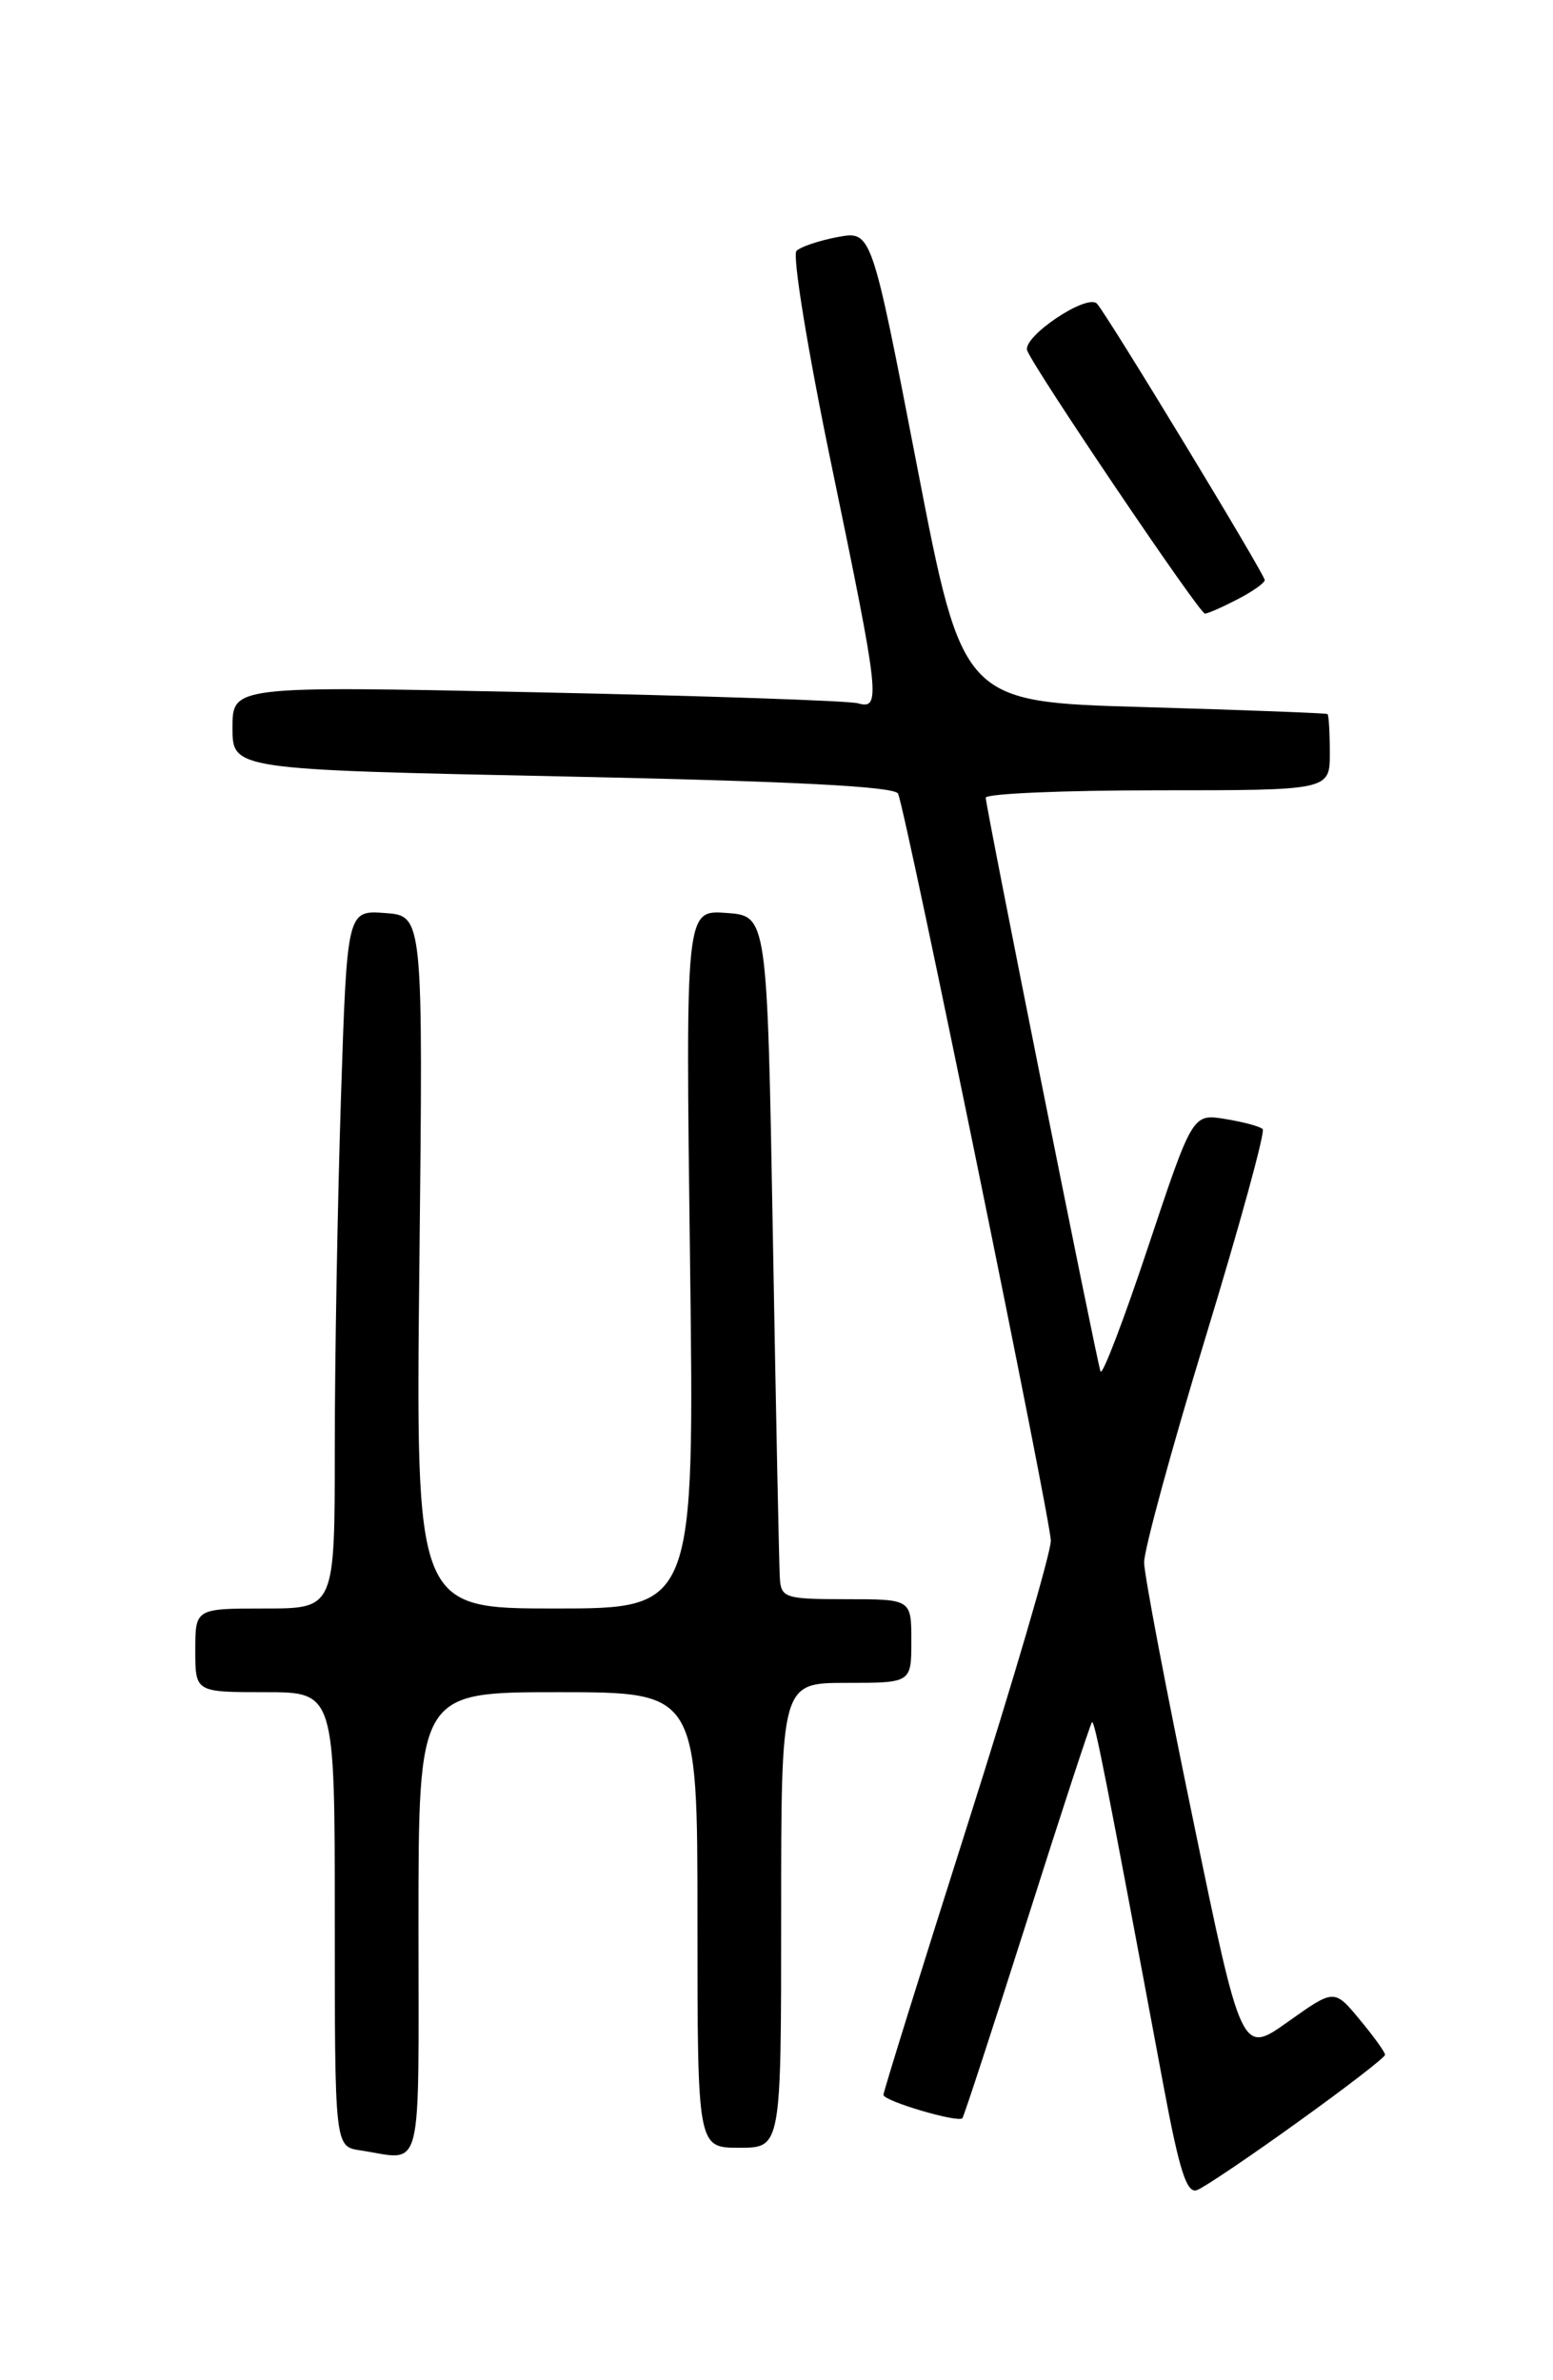 <?xml version="1.0" encoding="UTF-8" standalone="no"?>
<!DOCTYPE svg PUBLIC "-//W3C//DTD SVG 1.1//EN" "http://www.w3.org/Graphics/SVG/1.1/DTD/svg11.dtd" >
<svg xmlns="http://www.w3.org/2000/svg" xmlns:xlink="http://www.w3.org/1999/xlink" version="1.1" viewBox="0 0 167 256">
 <g >
 <path fill="currentColor"
d=" M 139.54 228.25 C 144.71 224.54 148.94 221.28 148.94 221.00 C 148.94 220.72 147.72 219.02 146.21 217.21 C 143.48 213.91 143.48 213.91 138.50 217.45 C 133.52 220.99 133.52 220.99 128.30 195.74 C 125.42 181.86 123.05 169.40 123.03 168.05 C 123.02 166.71 125.99 155.79 129.65 143.79 C 133.31 131.79 136.07 121.74 135.78 121.44 C 135.49 121.15 133.67 120.66 131.74 120.35 C 128.24 119.78 128.24 119.78 123.45 134.14 C 120.82 142.04 118.52 148.05 118.34 147.50 C 117.86 146.04 106.00 86.74 106.00 85.80 C 106.00 85.36 114.33 85.00 124.50 85.00 C 143.00 85.00 143.00 85.00 143.00 81.00 C 143.00 78.80 142.89 76.91 142.75 76.80 C 142.61 76.70 133.73 76.36 123.01 76.05 C 103.52 75.50 103.52 75.50 98.62 50.17 C 93.72 24.83 93.72 24.83 90.11 25.49 C 88.12 25.86 86.12 26.53 85.65 26.98 C 85.18 27.43 86.87 37.77 89.40 49.96 C 94.61 75.06 94.75 76.35 92.25 75.64 C 91.29 75.37 75.76 74.84 57.75 74.46 C 25.00 73.77 25.00 73.77 25.00 78.27 C 25.00 82.77 25.00 82.77 60.58 83.51 C 85.40 84.03 96.29 84.59 96.58 85.37 C 97.56 87.96 113.00 163.53 113.00 165.71 C 113.00 167.02 108.95 180.83 104.00 196.39 C 99.05 211.96 95.00 224.97 95.00 225.31 C 95.00 225.97 103.01 228.34 103.49 227.82 C 103.65 227.64 106.78 218.06 110.45 206.53 C 114.11 194.99 117.25 185.41 117.42 185.24 C 117.71 184.96 118.88 190.91 125.11 224.30 C 126.83 233.52 127.62 235.98 128.73 235.55 C 129.51 235.25 134.38 231.97 139.54 228.25 Z  M 45.00 207.00 C 45.00 182.00 45.00 182.00 60.00 182.00 C 75.00 182.00 75.00 182.00 75.00 206.50 C 75.00 231.00 75.00 231.00 79.50 231.00 C 84.00 231.00 84.00 231.00 84.00 206.00 C 84.00 181.00 84.00 181.00 91.00 181.00 C 98.00 181.00 98.00 181.00 98.00 176.50 C 98.00 172.00 98.00 172.00 91.00 172.00 C 84.45 172.00 83.99 171.86 83.86 169.75 C 83.78 168.51 83.44 151.97 83.11 133.00 C 82.50 98.50 82.50 98.50 78.11 98.19 C 73.72 97.87 73.72 97.87 74.20 135.44 C 74.68 173.00 74.68 173.00 59.69 173.00 C 44.70 173.00 44.70 173.00 45.10 135.75 C 45.50 98.50 45.50 98.50 41.41 98.20 C 37.32 97.90 37.32 97.90 36.66 118.20 C 36.30 129.37 36.00 146.26 36.00 155.75 C 36.00 173.00 36.00 173.00 28.50 173.00 C 21.00 173.00 21.00 173.00 21.00 177.50 C 21.00 182.00 21.00 182.00 28.50 182.00 C 36.00 182.00 36.00 182.00 36.00 206.43 C 36.00 230.87 36.00 230.87 38.75 231.28 C 45.59 232.32 45.00 234.61 45.00 207.00 Z  M 133.05 64.47 C 134.67 63.64 136.00 62.70 136.00 62.39 C 136.00 61.77 119.15 33.99 117.97 32.67 C 116.94 31.51 109.91 36.22 110.46 37.70 C 111.17 39.62 128.98 66.00 129.57 66.00 C 129.86 66.00 131.43 65.31 133.05 64.47 Z "/>
</g>
</svg>